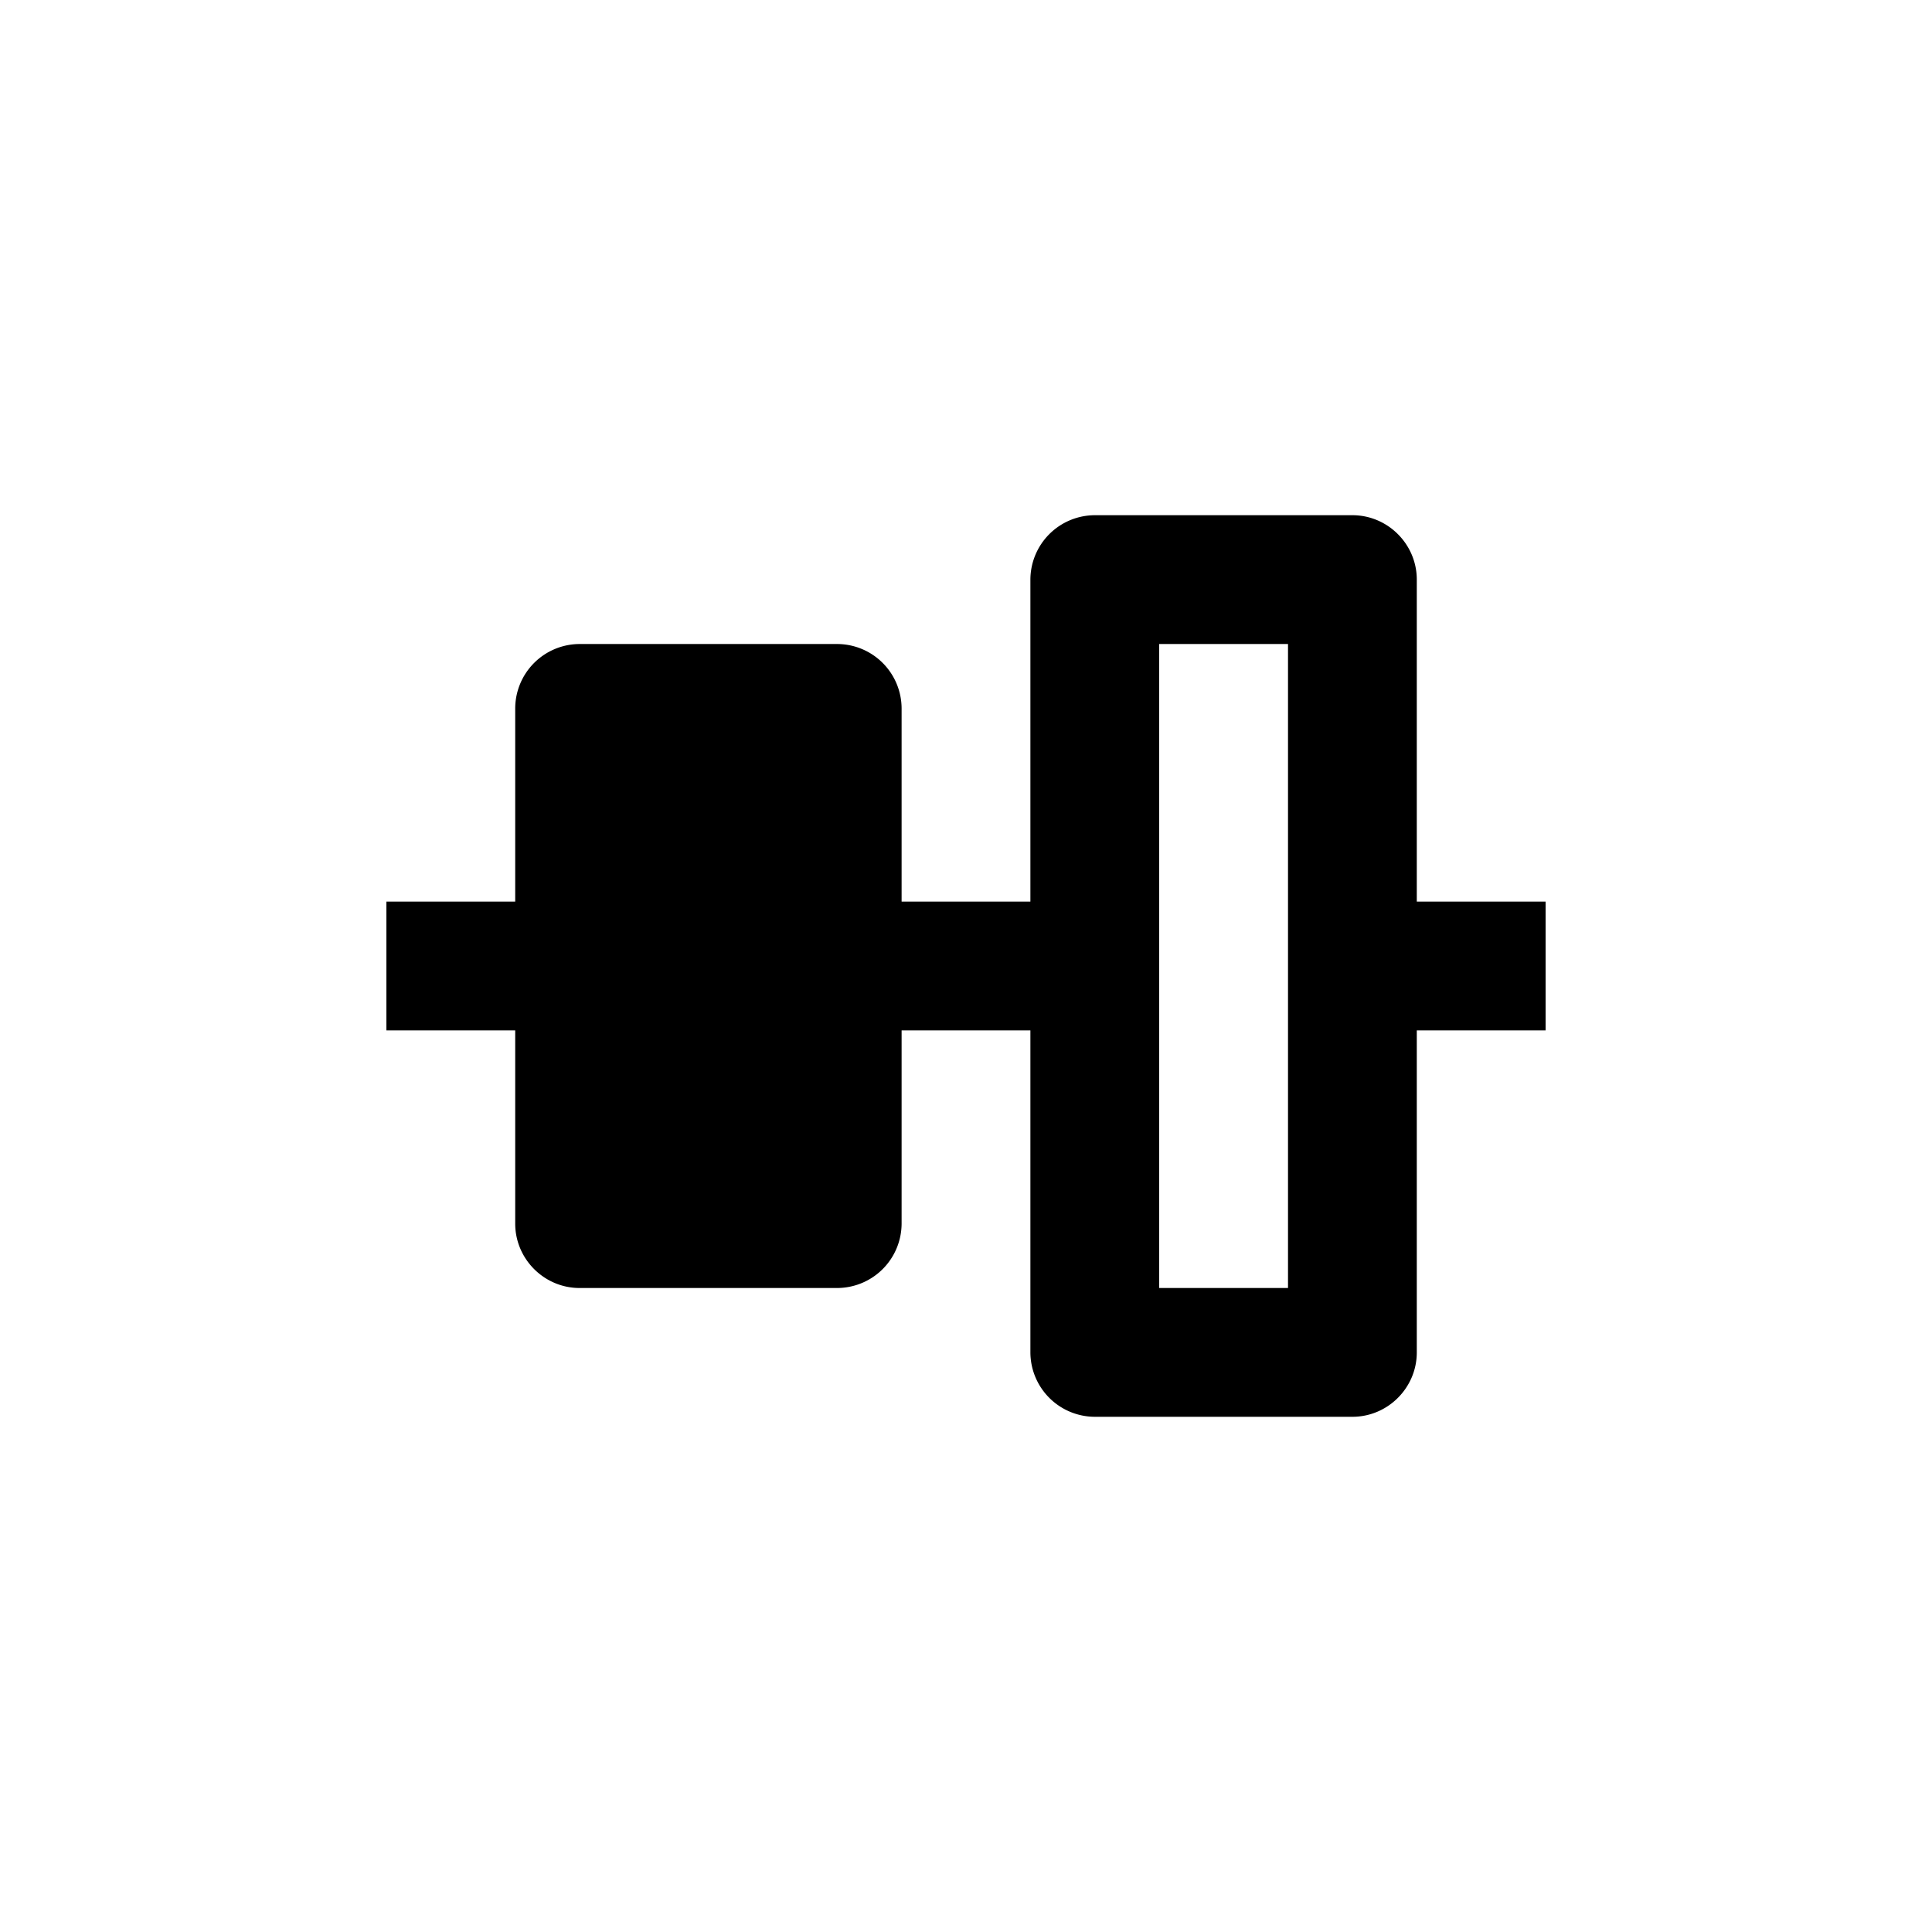 <?xml version="1.0" standalone="no"?><!DOCTYPE svg PUBLIC "-//W3C//DTD SVG 1.1//EN" "http://www.w3.org/Graphics/SVG/1.1/DTD/svg11.dtd"><svg t="1624873867632" class="icon" viewBox="0 0 1024 1024" version="1.1" xmlns="http://www.w3.org/2000/svg" p-id="9231" xmlns:xlink="http://www.w3.org/1999/xlink" width="48" height="48"><defs><style type="text/css"></style></defs><path d="M546.13 307.2v170.67h-68.26v-102.4a34.243 34.243 0 0 0-34.14-34.13H307.2a34.232 34.232 0 0 0-34.13 34.13v102.4H204.8v68.27h68.27v102.4c0 18.76 15.36 34.13 34.13 34.13h136.53a34.243 34.243 0 0 0 34.14-34.13v-102.4h68.26V716.8a34.243 34.243 0 0 0 34.14 34.13H716.8c18.77 0 34.13-15.36 34.13-34.13V546.14H819.2v-68.27h-68.27V307.2c0-18.76-15.36-34.13-34.13-34.13H580.27A34.243 34.243 0 0 0 546.13 307.2z m136.54 34.14v341.33H614.4V341.34h68.27z" p-id="9232"></path></svg>